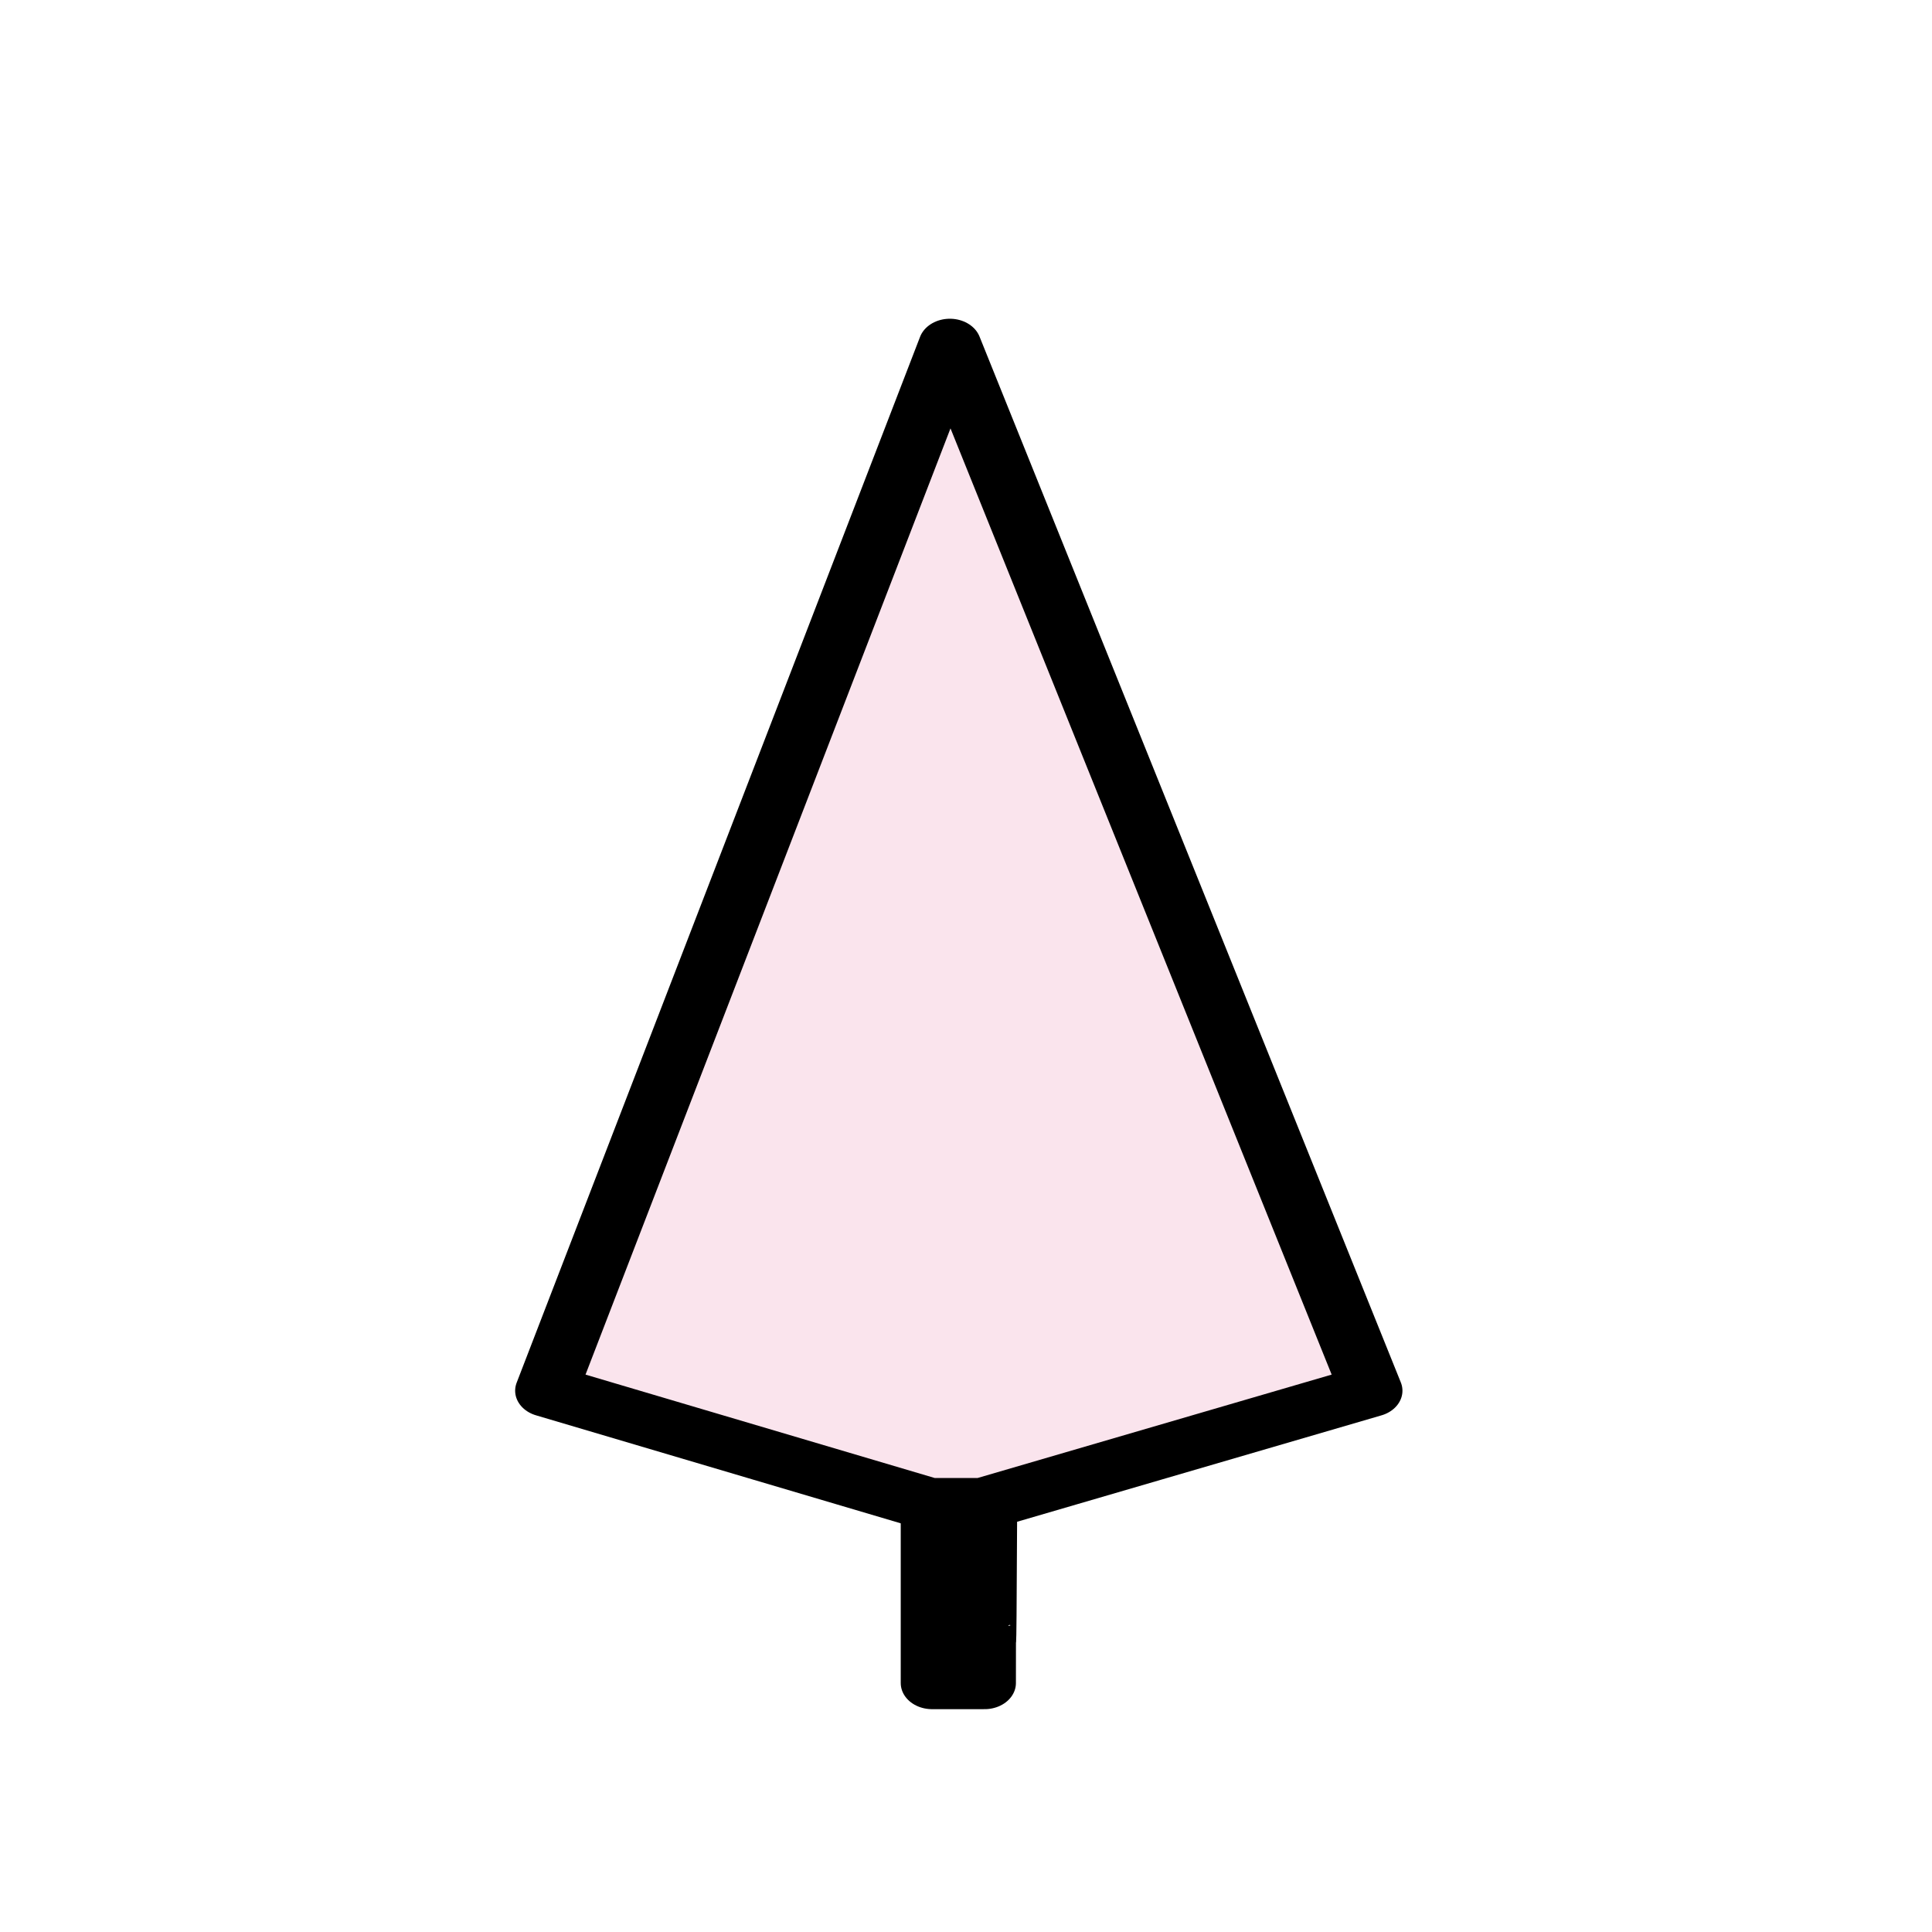 <svg height="45" width="45" xmlns="http://www.w3.org/2000/svg"><g stroke="#000" stroke-linejoin="round" stroke-width="1.531" transform="matrix(.952 0 0 -.794 -425.241 214.926)"><path d="m469.921 260.572-9.87-30.681 9.368-3.326h1.311l9.499 3.326z" fill="#fae4ed"/><path d="m469.485 226.492v-5.177h1.287c0 3.126.006-1.498.031 5.168z" fill="none"/></g></svg>